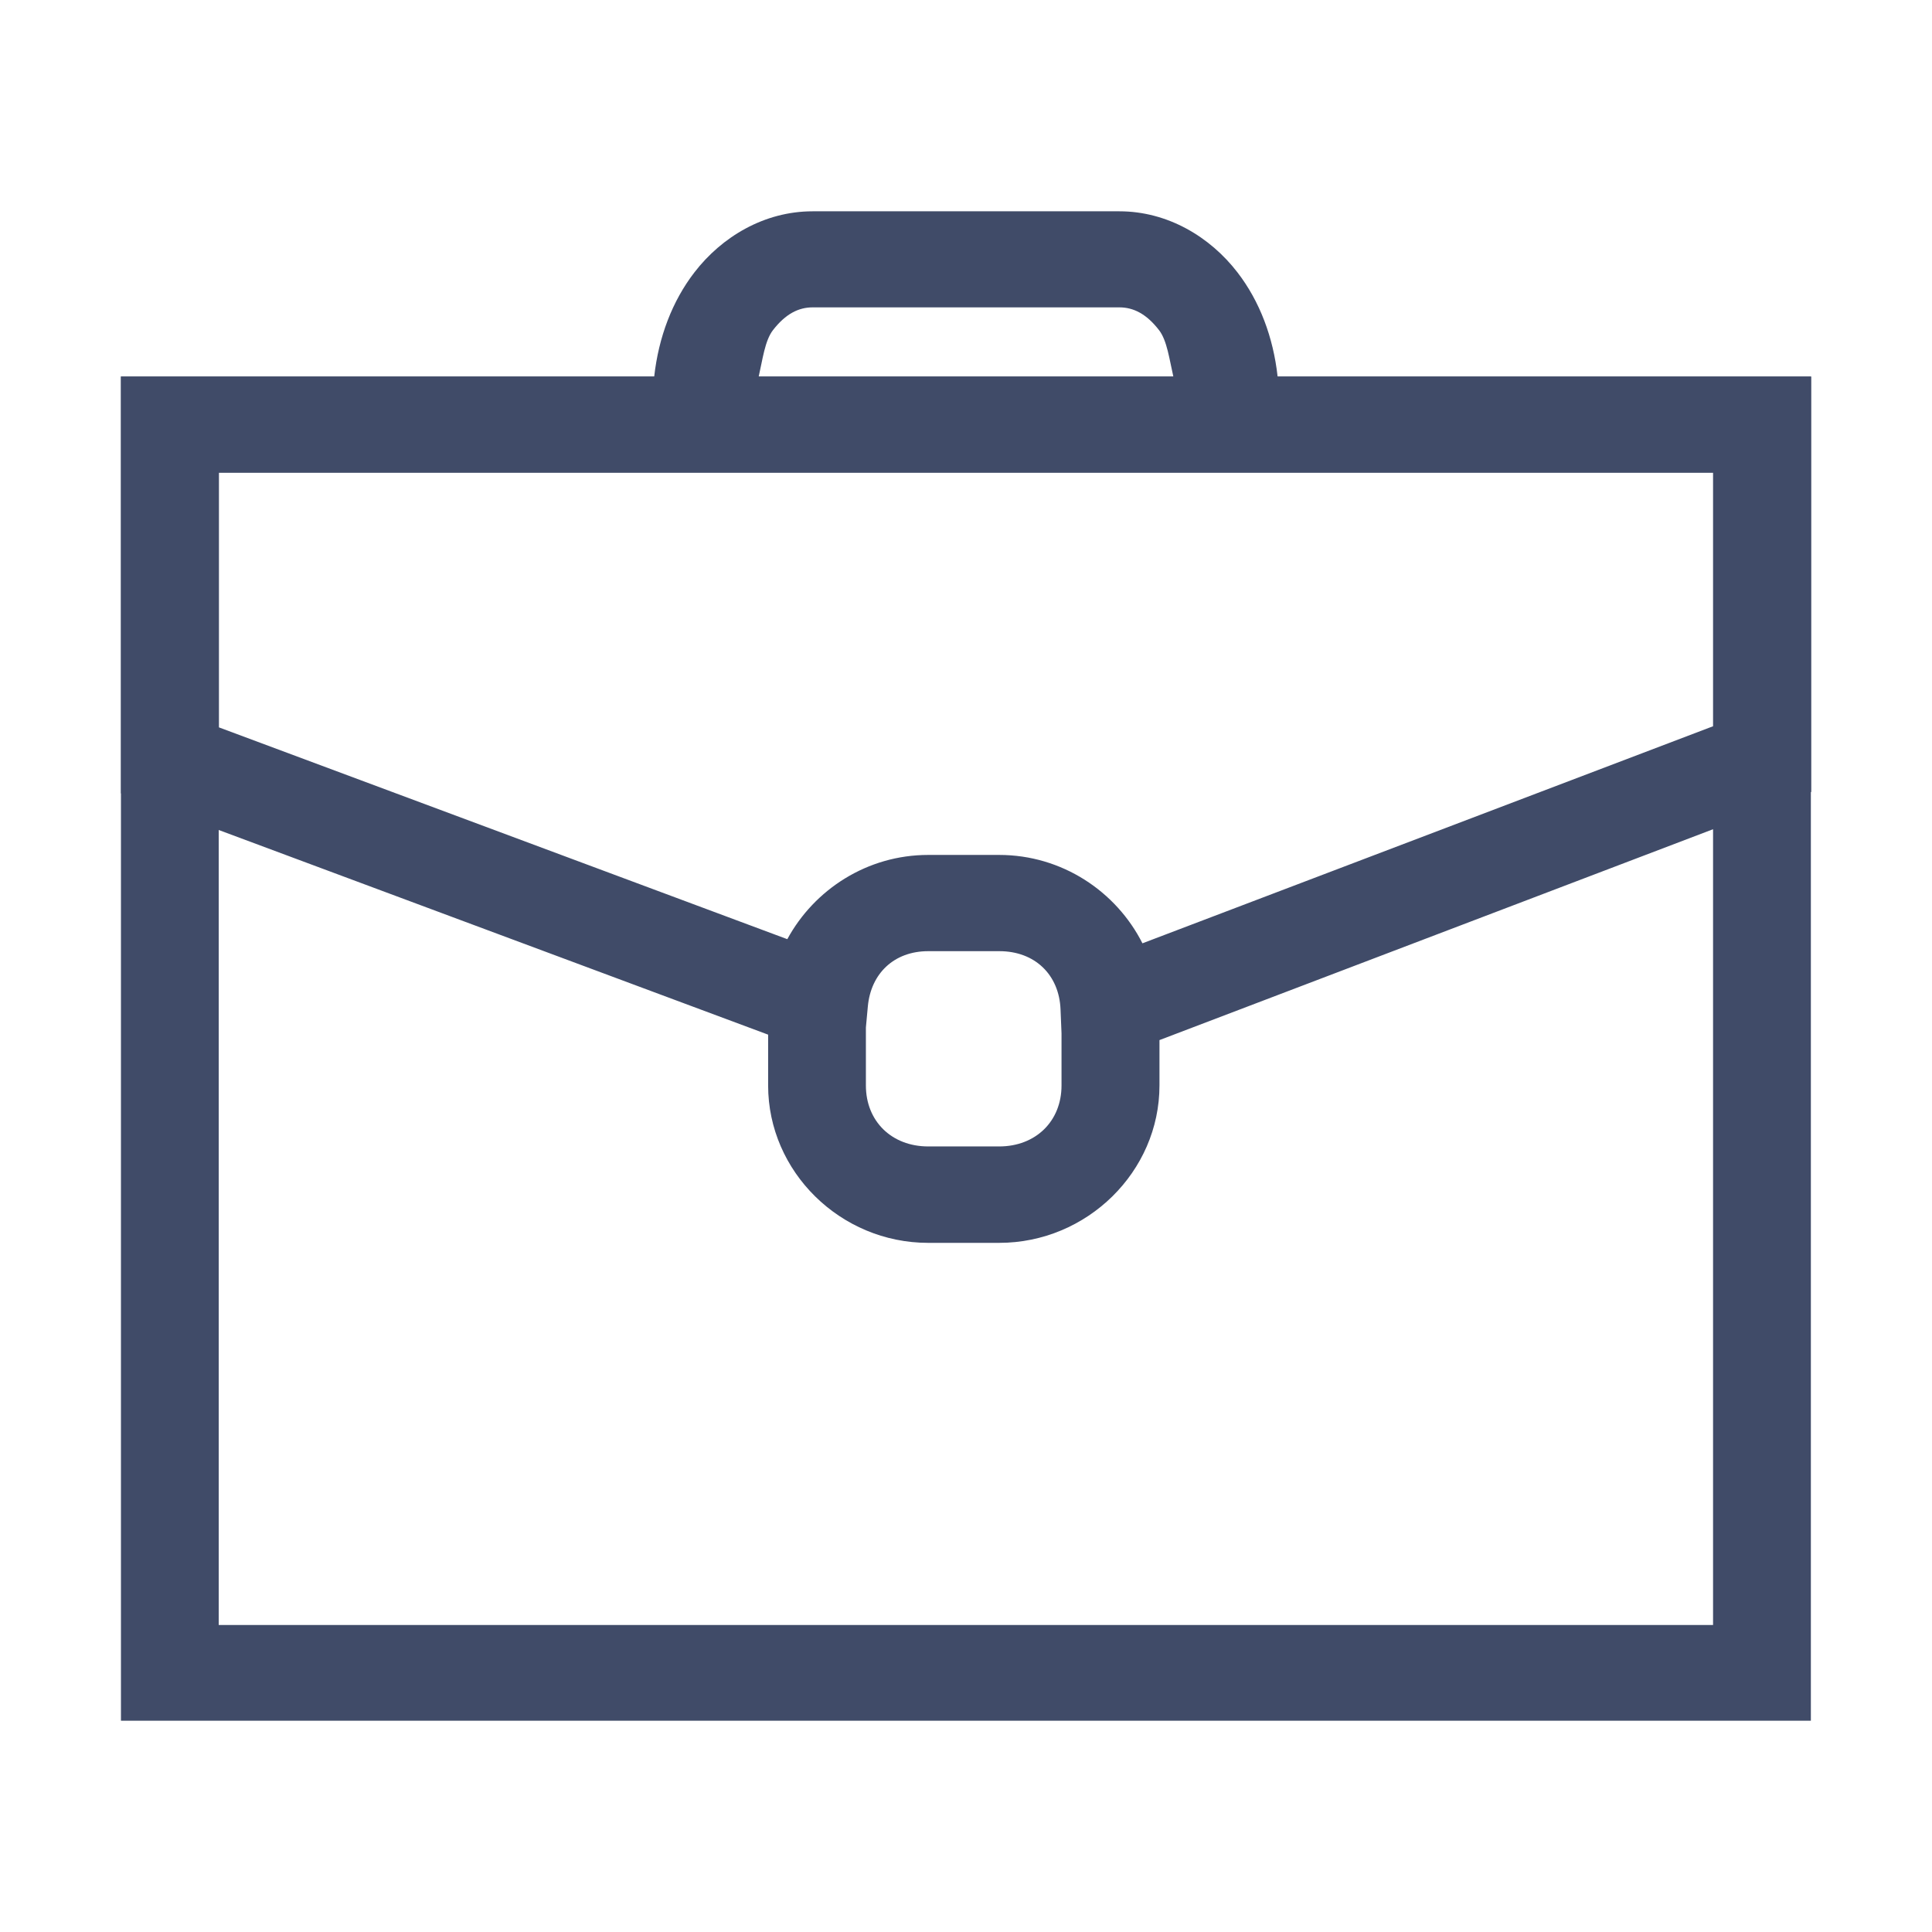 <svg width="43" height="43" viewBox="0 0 43 43" fill="none" xmlns="http://www.w3.org/2000/svg">
<path d="M18.086 4.703C17.011 4.703 16.066 5.27 15.457 6.06C14.96 6.704 14.659 7.506 14.561 8.377H2.692V8.381H2.688V9.45V17.659H2.692V38.297H40.304V17.63L40.313 17.625V8.381H40.304V8.377H28.435C28.338 7.507 28.039 6.708 27.543 6.064C26.936 5.274 25.989 4.703 24.914 4.703L18.086 4.703ZM18.086 6.841H24.914C25.225 6.841 25.516 6.984 25.798 7.35C25.976 7.582 26.027 8.002 26.114 8.377H16.887C16.973 8.003 17.024 7.582 17.202 7.35C17.485 6.984 17.775 6.841 18.086 6.841ZM4.873 10.523H38.127V16.164L25.427 20.995C24.843 19.84 23.636 19.028 22.238 19.028H20.659C19.3 19.028 18.123 19.798 17.523 20.903L4.873 16.189V10.523ZM38.127 18.456V36.167H4.868V18.473L17.096 23.028V24.159C17.096 26.075 18.702 27.662 20.659 27.662H22.238C24.196 27.662 25.806 26.075 25.806 24.159V23.149L38.127 18.456ZM20.659 21.17H22.243C23.033 21.17 23.573 21.695 23.604 22.464L23.626 22.999V24.159C23.626 24.955 23.051 25.516 22.238 25.516H20.659C19.846 25.516 19.272 24.955 19.272 24.159V22.869L19.315 22.402C19.382 21.668 19.898 21.17 20.659 21.17V21.17Z" fill="#404B68"/>
</svg>
